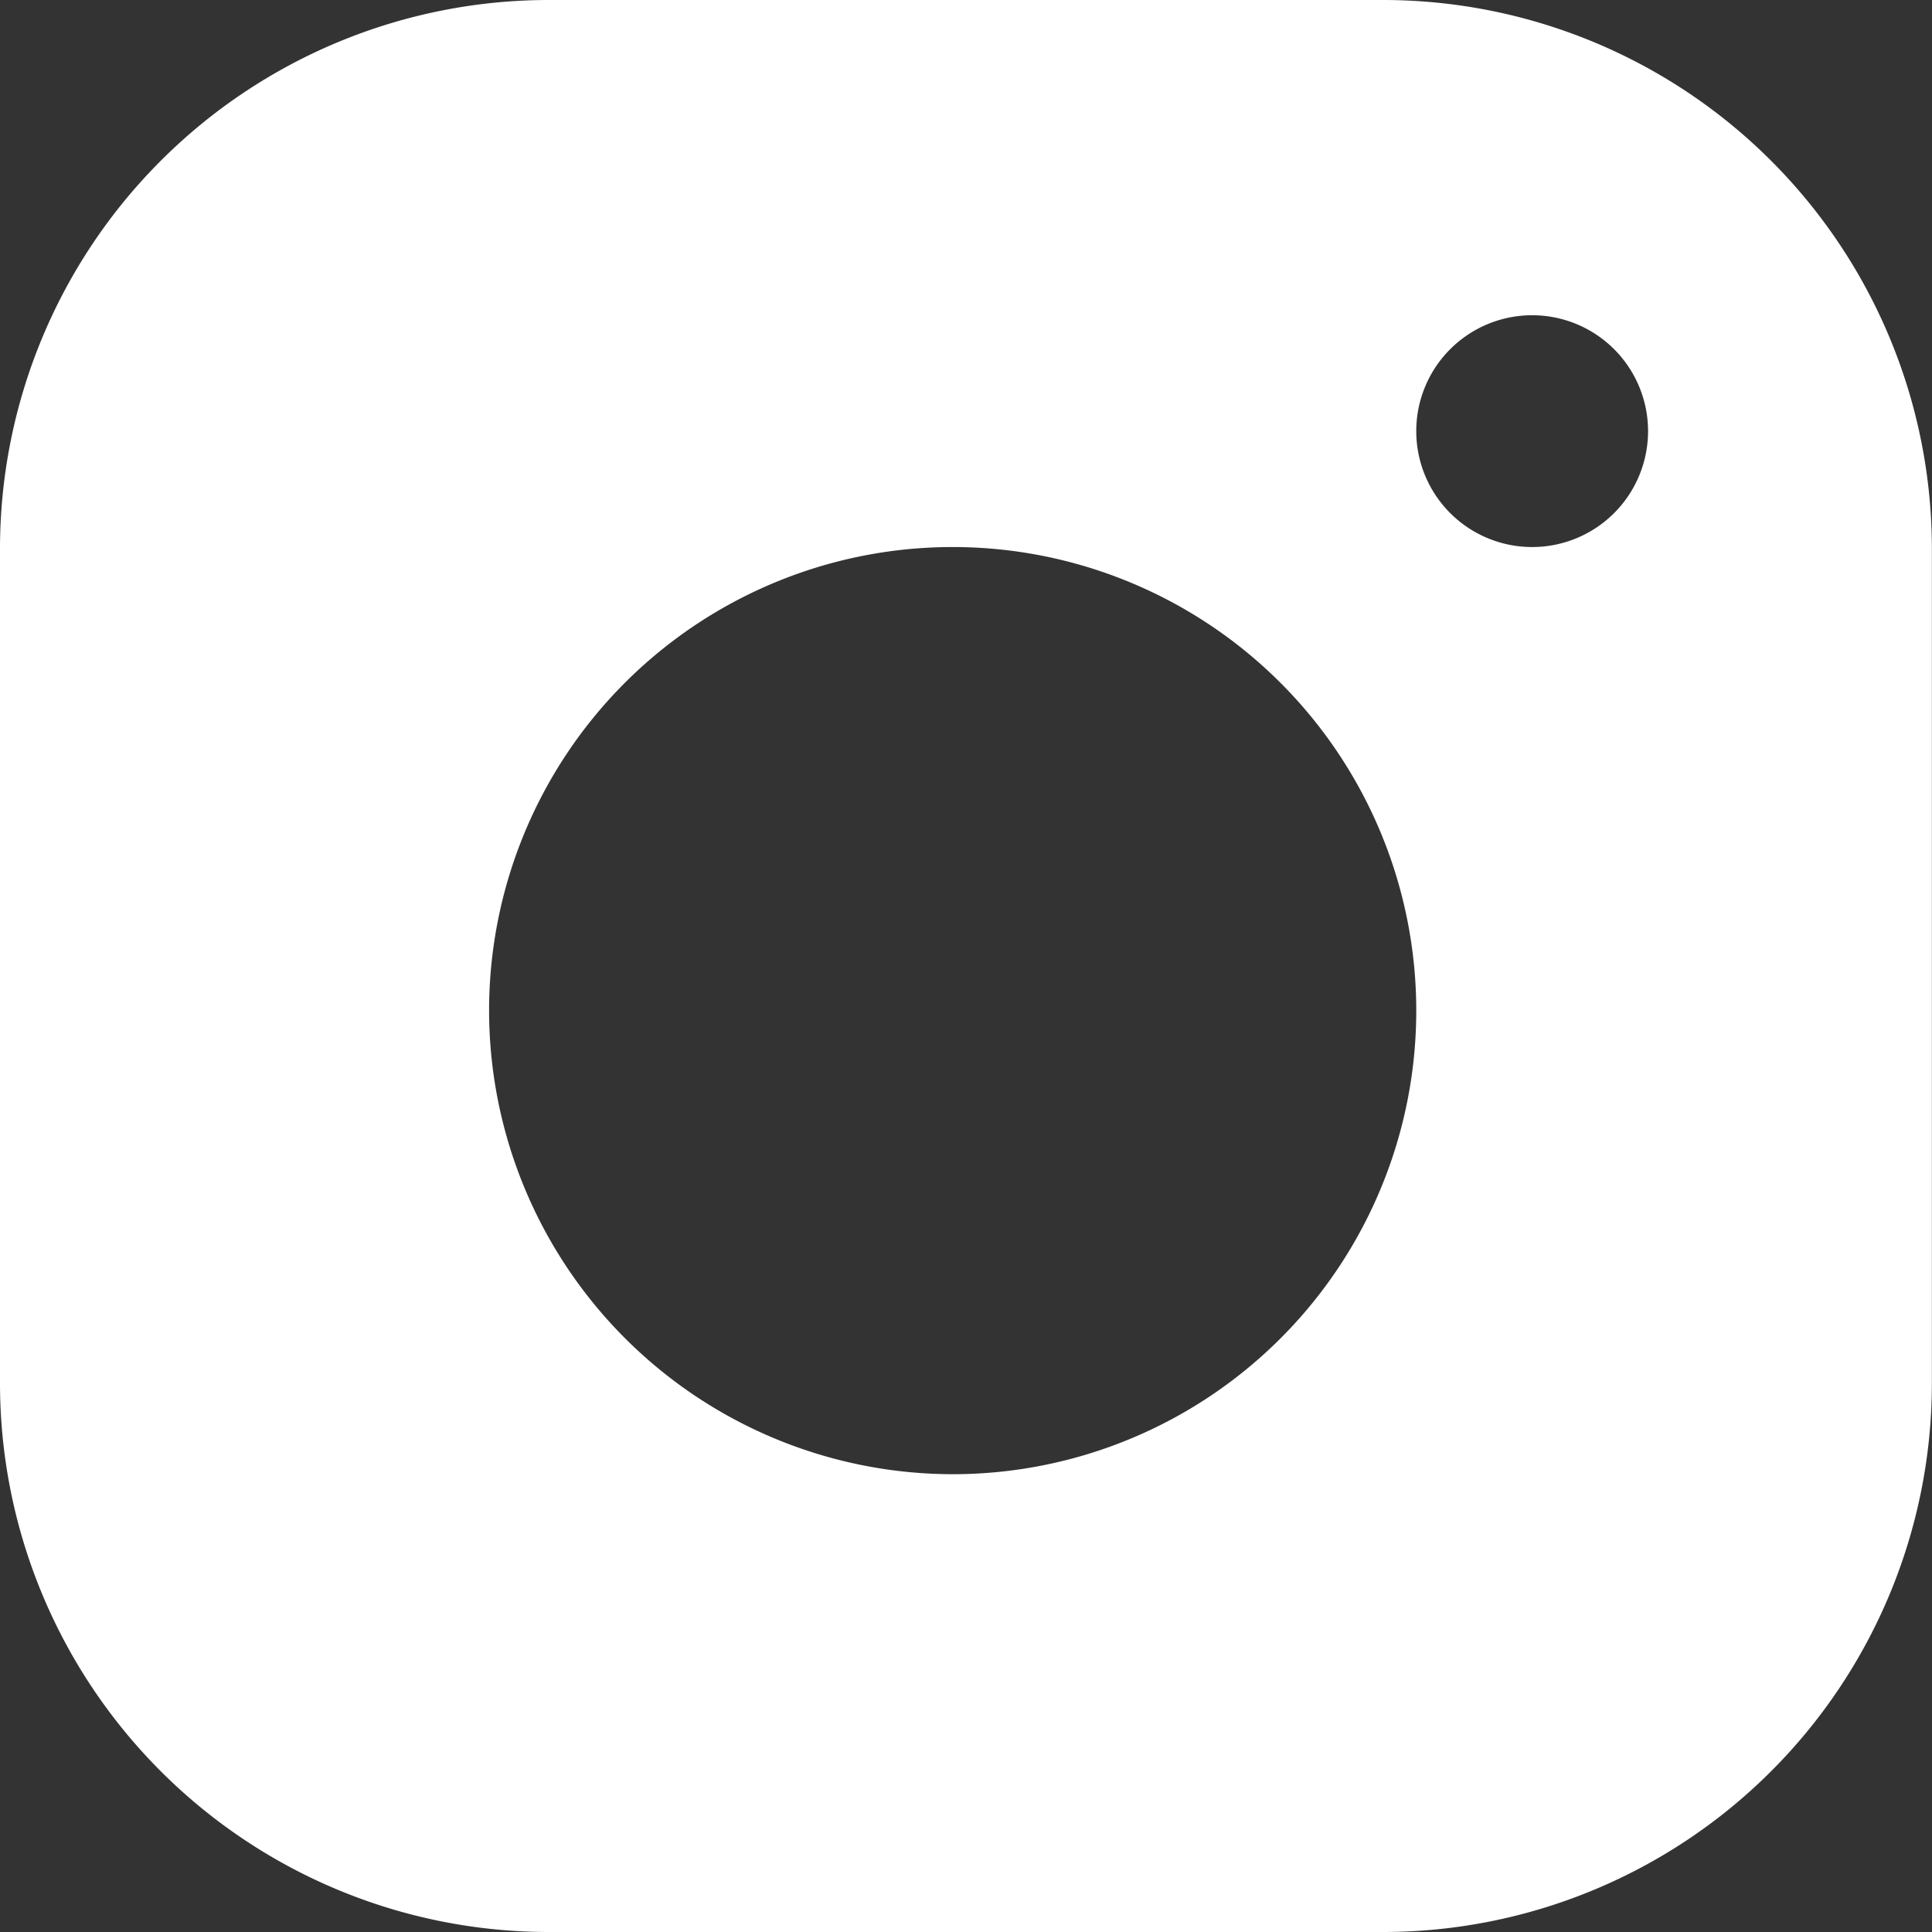 <svg xmlns="http://www.w3.org/2000/svg" width="16.67" height="16.67" viewBox="0 0 16.67 16.67">
    <rect x="0" y="0" width="16.67" height="16.67" fill="#333333" stroke="none"/>
    <defs>
        <style>.a{fill:#fff;}</style>
    </defs>
    <path class="a"
        d="M-2660.061,16.67h-7.209a4.736,4.736,0,0,1-4.73-4.73V4.73A4.736,4.736,0,0,1-2667.27,0h7.209a4.736,4.736,0,0,1,4.73,4.73v7.209A4.736,4.736,0,0,1-2660.061,16.67ZM-2663.78,4.72a4,4,0,0,0-4,4,4.005,4.005,0,0,0,4,4,4,4,0,0,0,4-4A4,4,0,0,0-2663.78,4.72Zm5-2a1,1,0,0,0-1,1,1,1,0,0,0,1,1,1,1,0,0,0,1-1A1,1,0,0,0-2658.78,2.72Z"
        transform="translate(2672)" />
</svg>